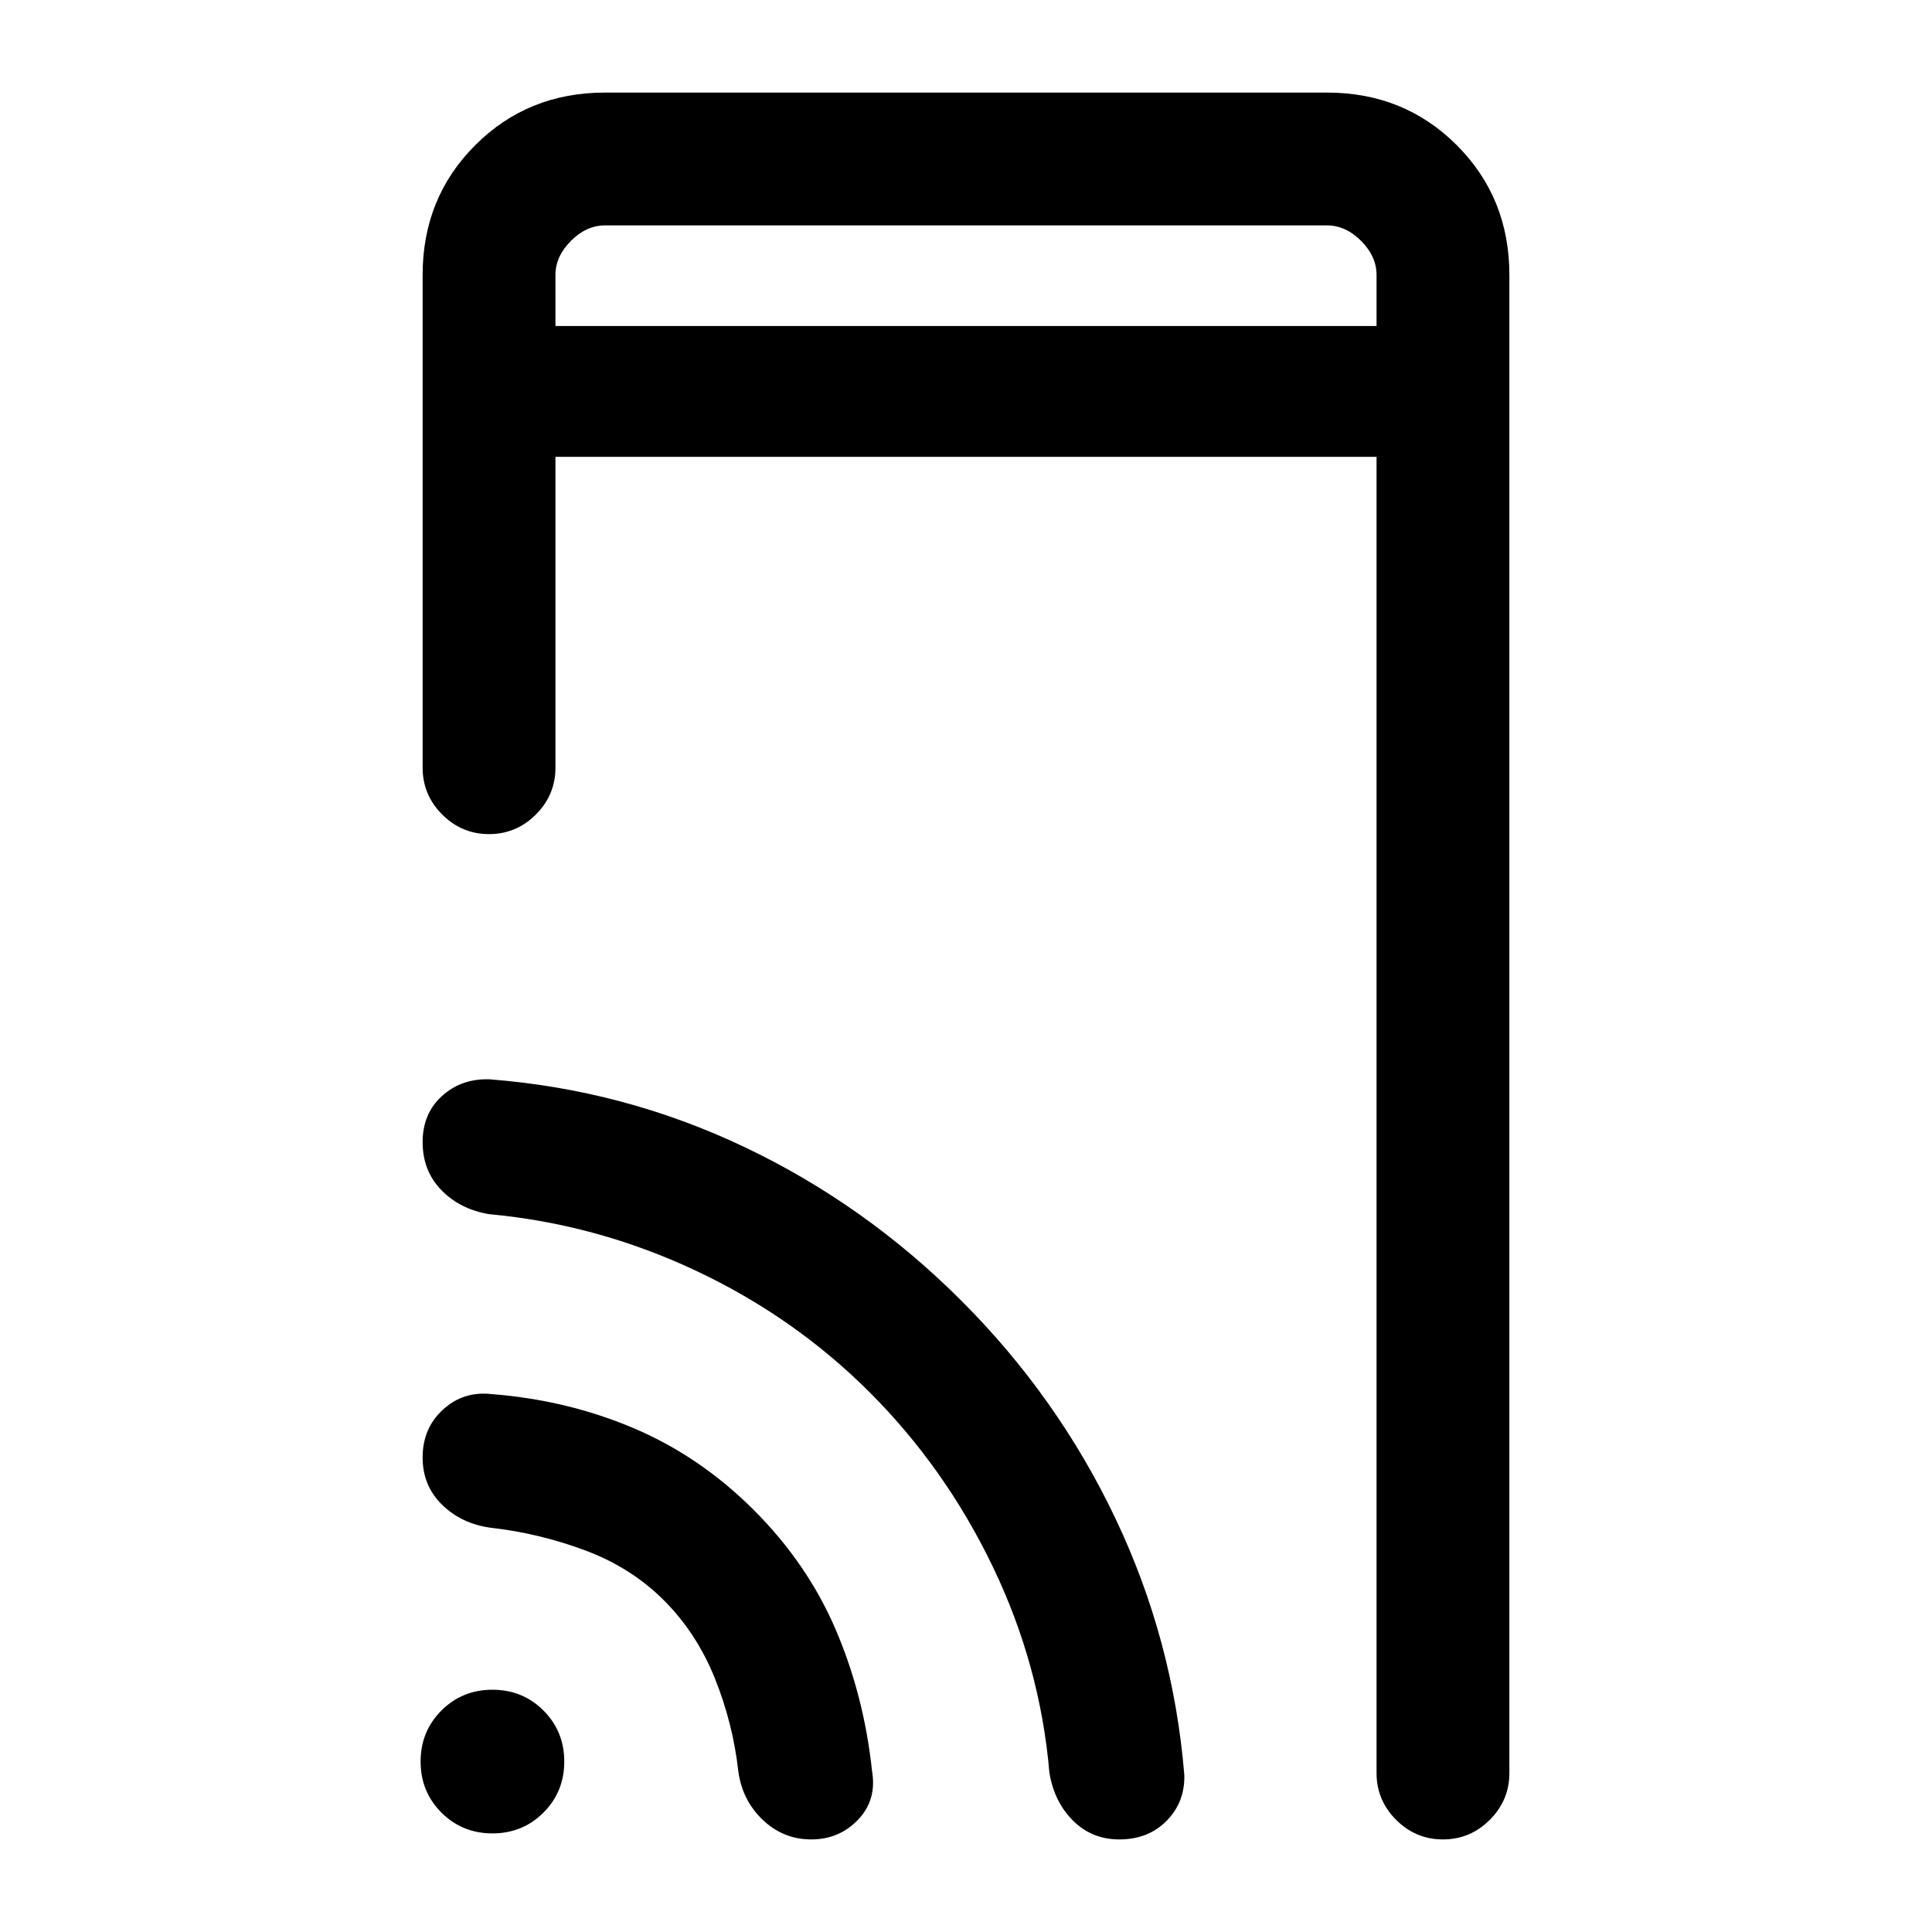 <svg xmlns="http://www.w3.org/2000/svg" height="24" viewBox="0 -960 960 960" width="24"><path d="M276-798h408v-25.38q0-9.24-7.69-16.93-7.69-7.69-16.93-7.69H300.62q-9.24 0-16.93 7.69-7.69 7.69-7.69 16.93V-798Zm0 0v-50 50ZM244.69-49q-15.01 0-25.35-10.34Q209-69.68 209-84.69q0-15.02 10.34-25.36 10.34-10.33 25.35-10.33 15.02 0 25.36 10.33 10.33 10.34 10.33 25.36 0 15.01-10.33 25.35Q259.71-49 244.69-49ZM276-733v154.46q0 13.54-9.73 23.27T243-545.54q-13.54 0-23.27-9.73T210-578.54v-244.84q0-38.35 26.14-64.48Q262.27-914 300.62-914h358.76q38.35 0 64.48 26.14Q750-861.73 750-823.38V-79q0 13.54-9.73 23.27T717-46q-13.54 0-23.27-9.73T684-79v-654H276Zm53.85 568.15q-16.31-16.3-39.16-24.8-22.84-8.5-46.69-11.2-14.54-1.92-24.27-11.39T210-235.77q0-14.51 10.05-23.75 10.04-9.25 23.95-7.79 37.78 2.93 70.85 16.96 33.07 14.04 59.77 40.73 26.69 26.7 40.73 59.58 14.03 32.89 17.96 70.04 2.46 14.31-6.9 24.15Q417.04-46 403.14-46q-13.91 0-24.14-9.73T366.85-80q-2.7-23.85-11.7-46.19-9-22.35-25.3-38.66Zm102.3-103.3q-37.46-37.47-86.57-60.54-49.12-23.08-102.58-28-14.54-2.46-23.77-12.03-9.23-9.56-9.23-23.77 0-14.2 9.65-22.93t23.58-8.27q66.77 5.15 126.69 33.65 59.93 28.5 107.77 76.35 47.85 47.84 76.56 108.19 28.7 60.35 34.21 127.27.46 13.51-8.67 22.87Q570.67-46 556.15-46q-13.51 0-22.87-9.23-9.36-9.23-11.82-23.77-4.58-53.61-28.21-102.65-23.63-49.04-61.1-86.5Z"/></svg>